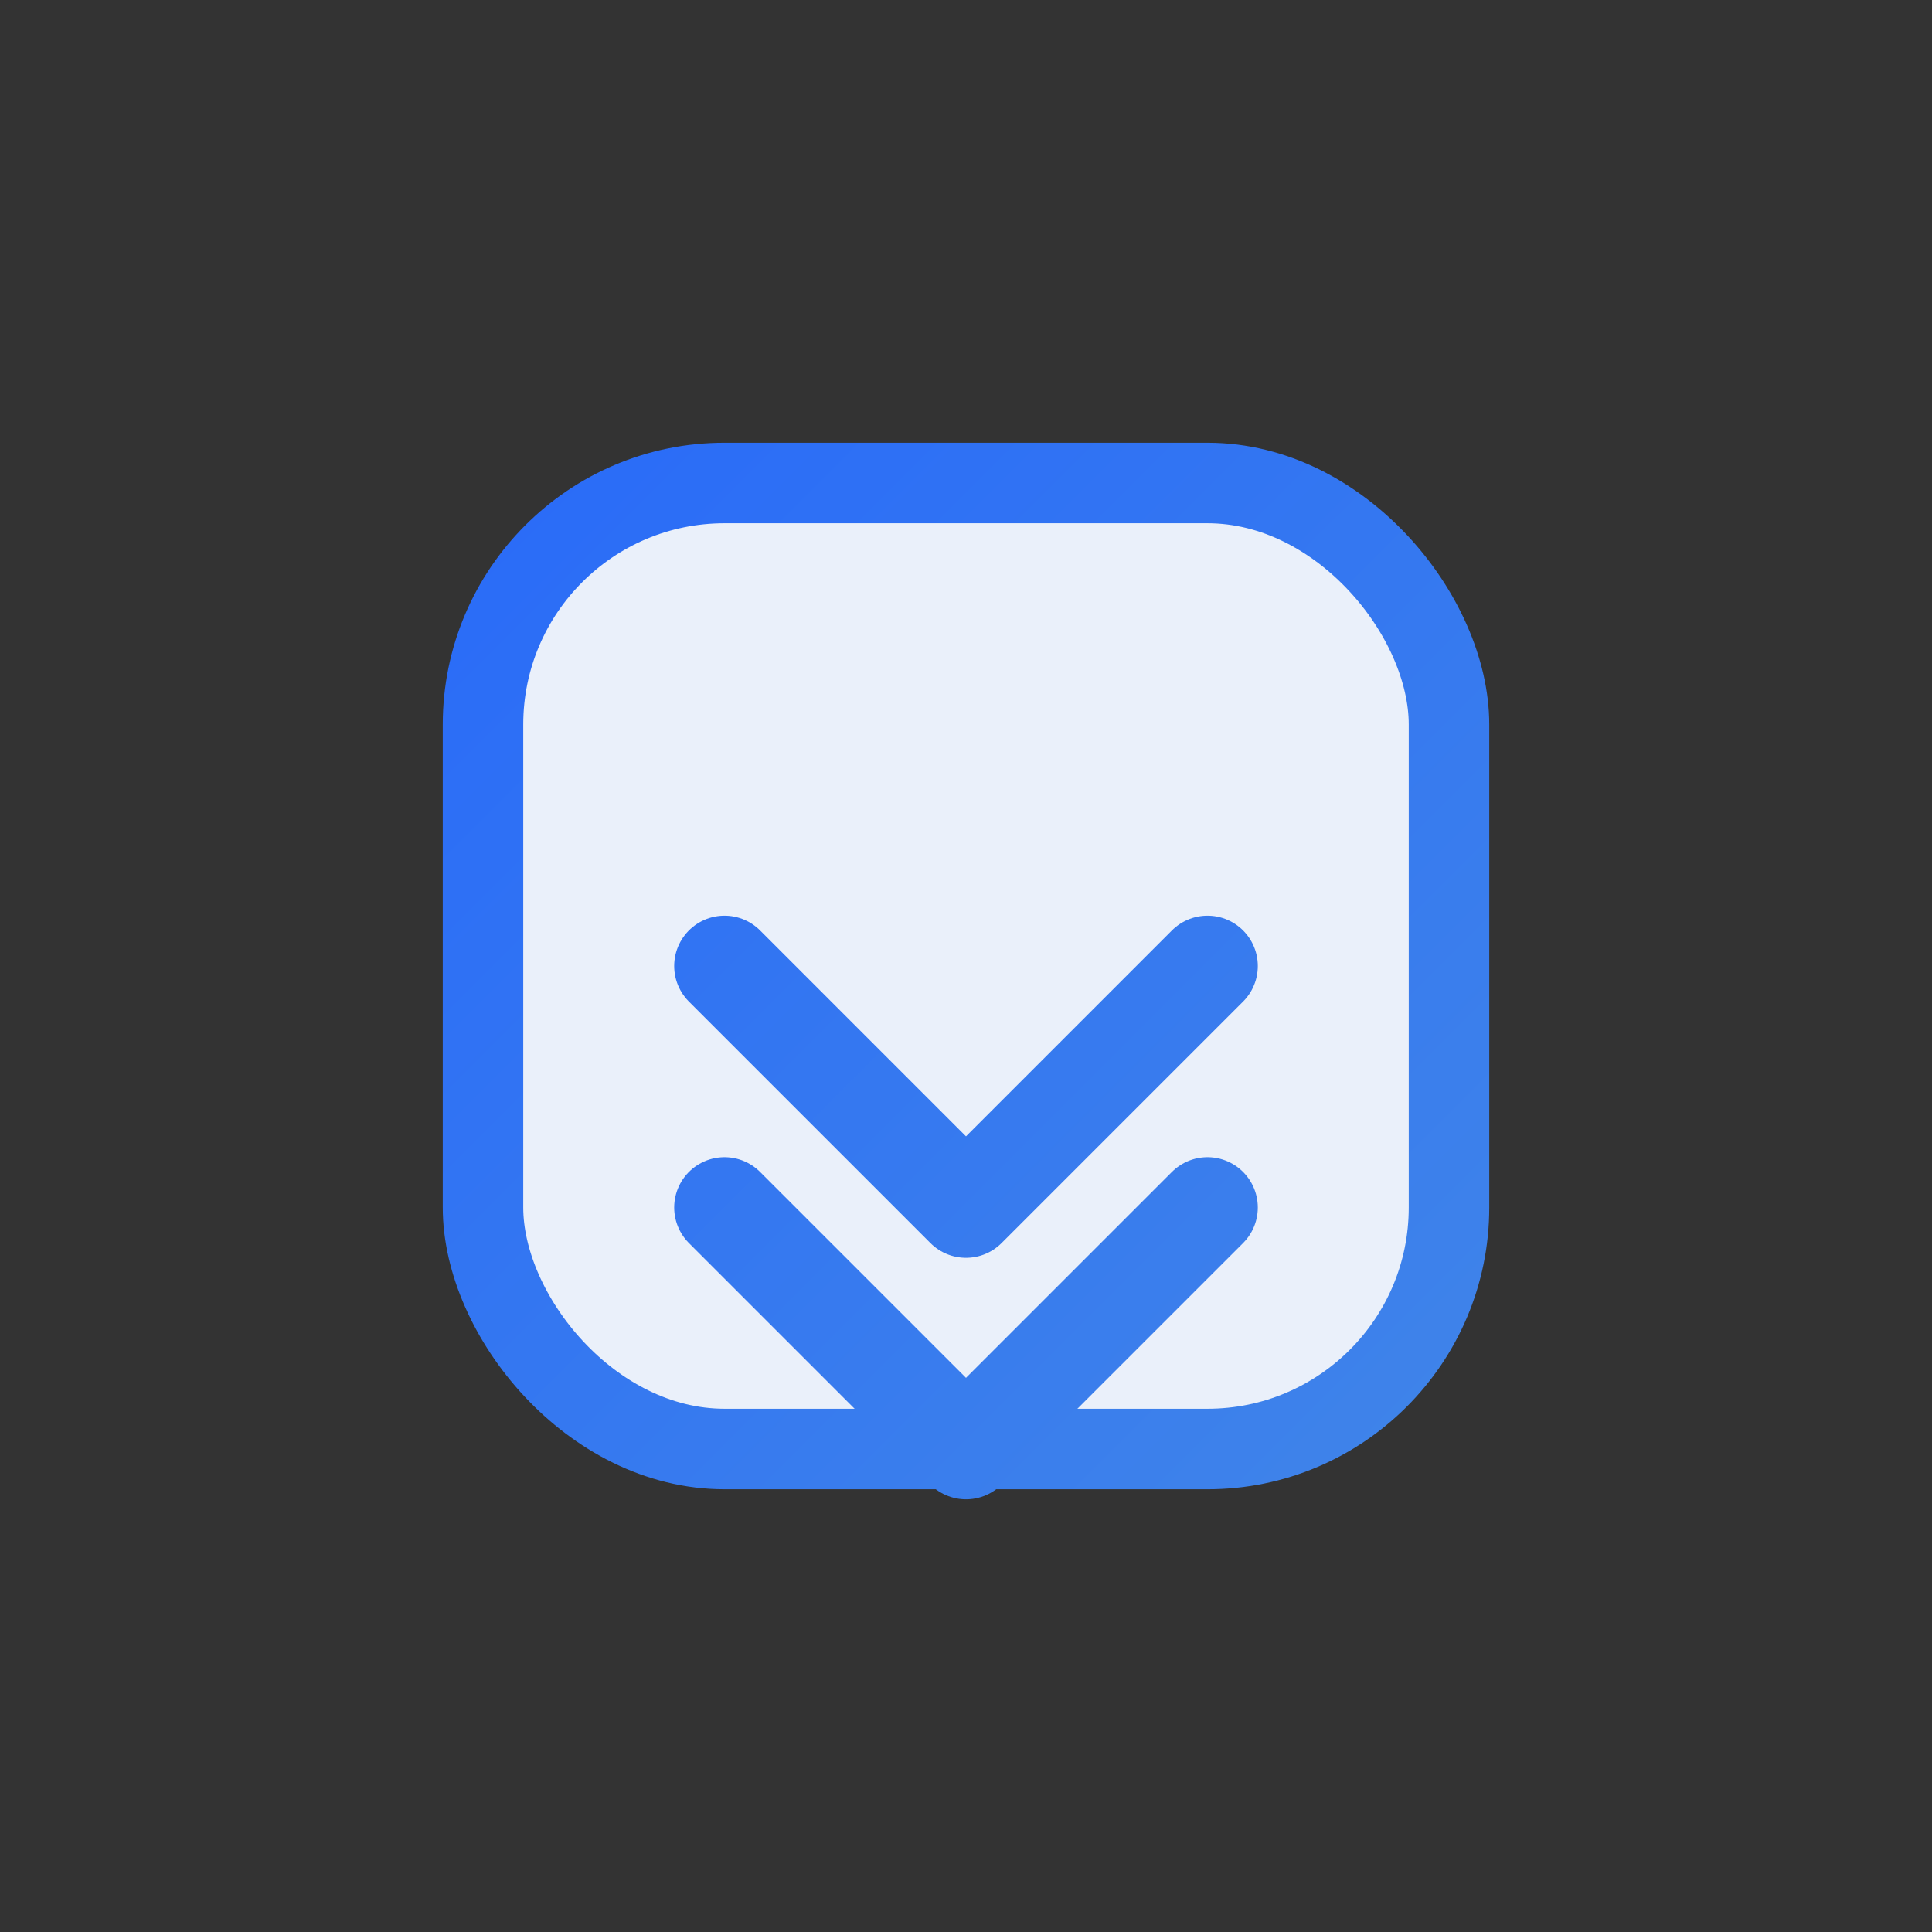 <svg width="48" height="48" viewBox="0 0 48 48" fill="none" xmlns="http://www.w3.org/2000/svg">
  <rect x="0" y="0" width="48" height="48" fill="#333333" stroke="none"/>
  <defs>
    <linearGradient id="iconBlueGradient" x1="0" y1="0" x2="48" y2="48" gradientUnits="userSpaceOnUse">
      <stop stop-color="#1F5FFF"/>
      <stop offset="1" stop-color="#4A90E2"/>
    </linearGradient>
  </defs>
  <rect x="12" y="12" width="24" height="24" rx="6" fill="#EAF0FA" stroke="url(#iconBlueGradient)" stroke-width="2"/>
  <path d="M18 30l6 6 6-6" stroke="url(#iconBlueGradient)" stroke-width="2.5" stroke-linecap="round" stroke-linejoin="round"/>
  <path d="M18 24l6 6 6-6" stroke="url(#iconBlueGradient)" stroke-width="2.5" stroke-linecap="round" stroke-linejoin="round"/>
</svg> 